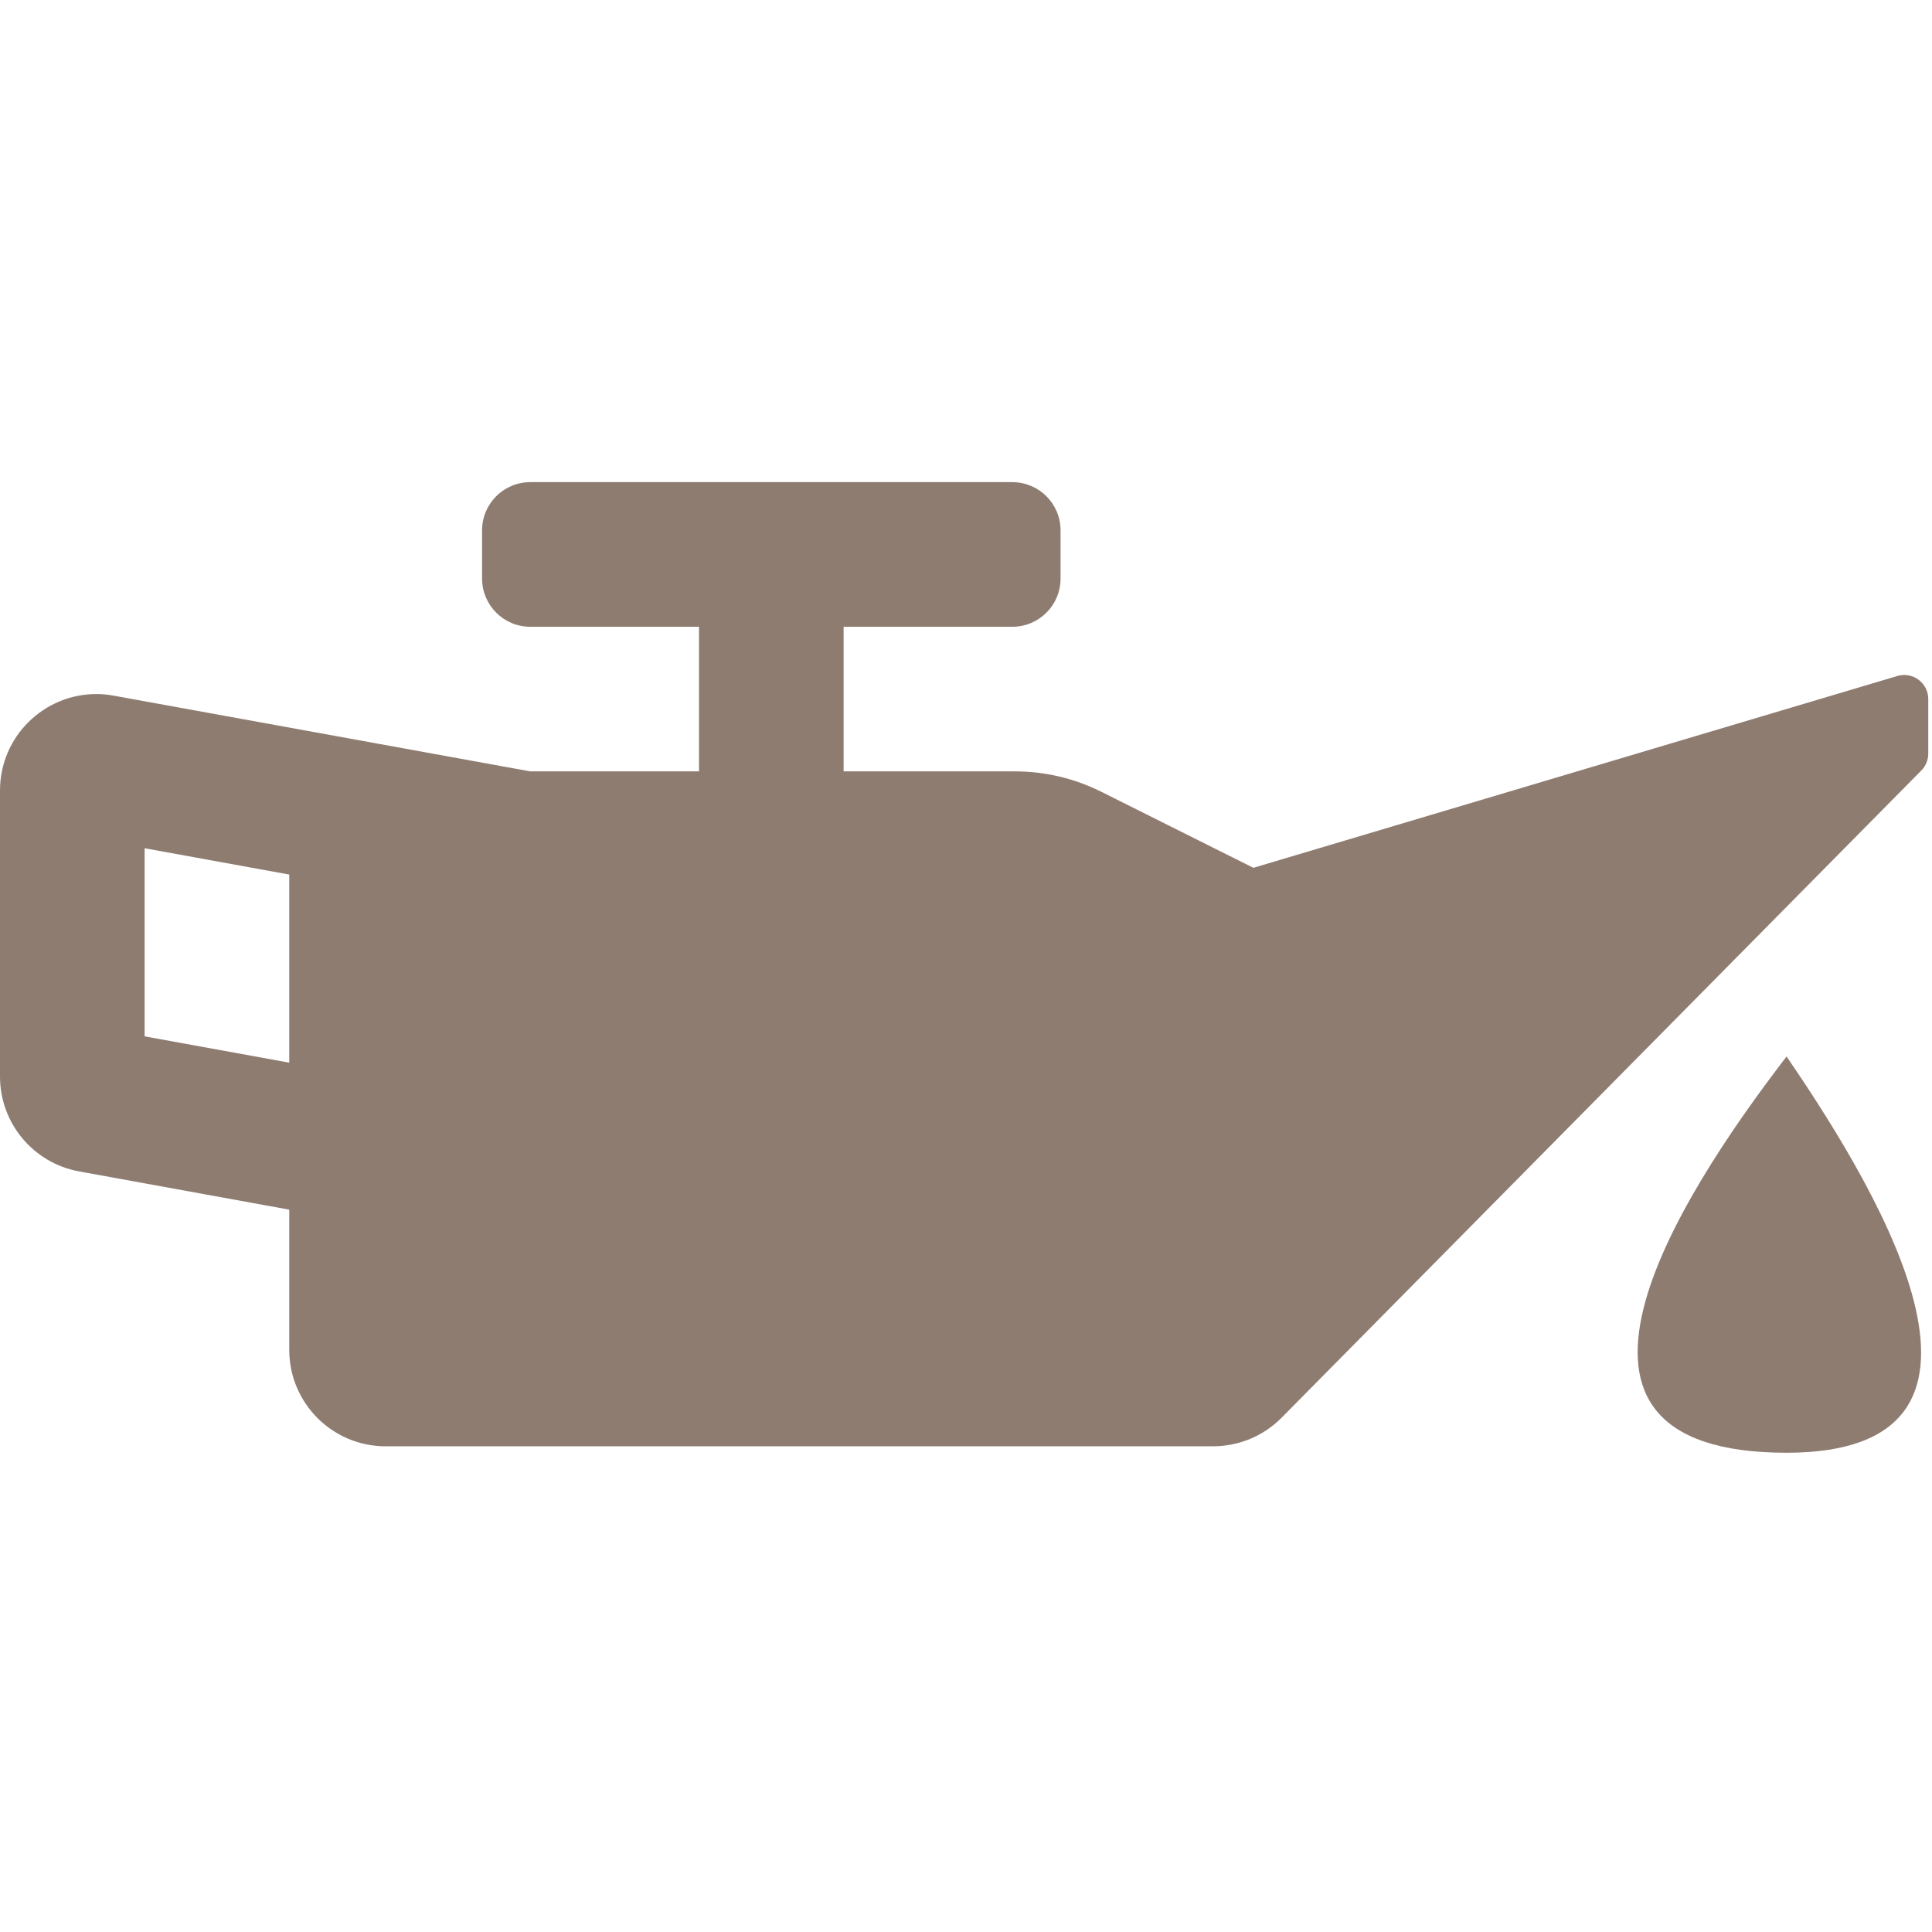 <svg width="102" height="102" viewBox="0 0 102 102" fill="none" xmlns="http://www.w3.org/2000/svg">
<g id="oil-can-svgrepo-com 2" clip-path="url(#clip0_92_446)">
<path id="Vector" d="M100.182 35.685L66.173 45.816L58.142 41.801C56.728 41.094 55.169 40.726 53.589 40.725H44.539V33.09H53.447C54.853 33.09 55.992 31.951 55.992 30.545V28C55.992 26.594 54.853 25.455 53.447 25.455H27.996C26.59 25.455 25.451 26.594 25.451 28V30.545C25.451 31.951 26.59 33.09 27.996 33.09H36.904V40.725H27.996L6 36.727C5.696 36.67 5.388 36.642 5.079 36.642C2.334 36.642 0 38.874 0 41.734V56.838C0 59.297 1.759 61.406 4.18 61.845L15.271 63.864V71.267C15.271 74.078 17.55 76.357 20.361 76.357H64.046C65.406 76.357 66.71 75.813 67.666 74.844L101.431 40.684C101.669 40.446 101.803 40.121 101.803 39.784V36.908C101.804 36.063 100.995 35.452 100.182 35.685ZM15.271 56.103L7.635 54.714V44.783L15.271 46.172V56.103ZM87.382 69.57C87.382 73.317 90.42 76.357 94.169 76.357C97.918 76.357 100.957 73.319 100.957 69.57C100.957 65.82 94.169 55.996 94.169 55.996C94.169 55.996 87.382 65.822 87.382 69.57Z" fill="#8E7C71"/>
<path id="Vector 316" d="M94.322 55.779C88.425 63.45 80.058 76.698 94.322 76.698C107.253 76.698 99.582 63.45 94.322 55.779Z" fill="#8E7C71"/>
</g>
<defs>
<clipPath id="clip0_92_446">
<rect width="101.804" height="101.804" fill="white"/>
</clipPath>
</defs>
</svg>
